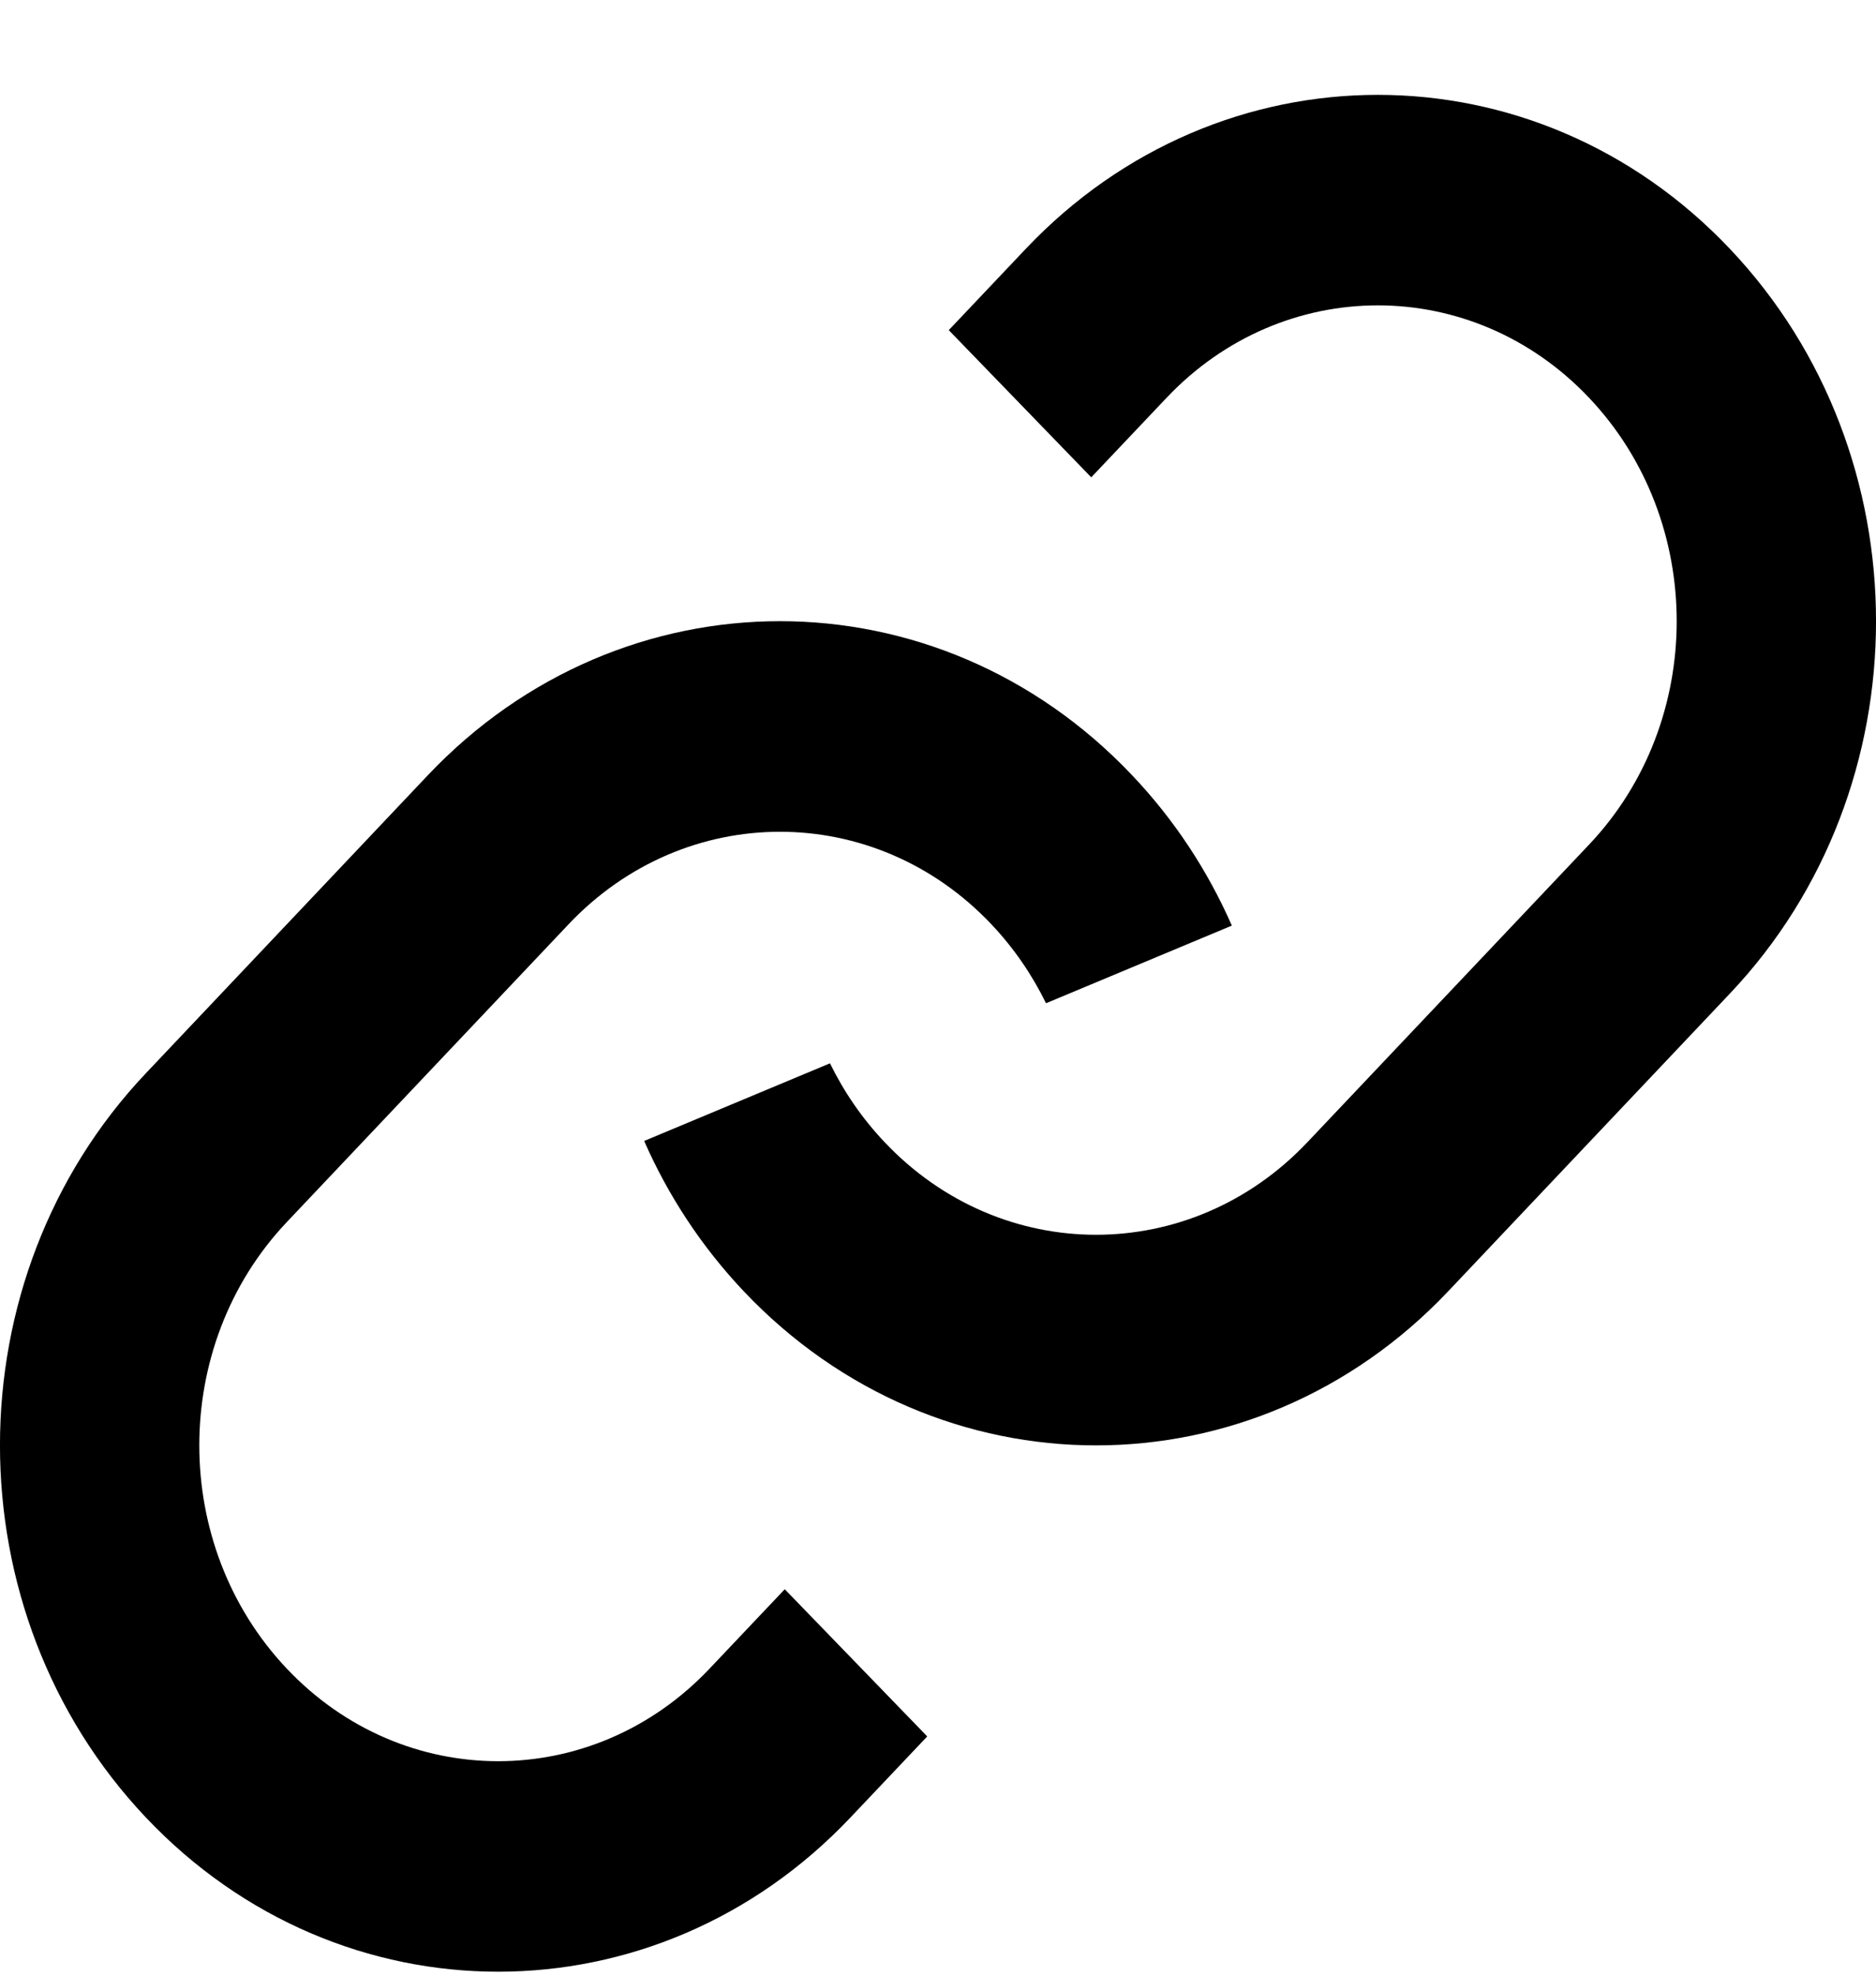 <svg viewBox="0 0 19 20" xmlns="http://www.w3.org/2000/svg"><path d="M13.241 11.563C12.059 12.812 10.142 12.812 8.96 11.563C8.731 11.322 8.547 11.052 8.406 10.764L6.524 11.55C6.766 12.101 7.102 12.616 7.532 13.071C9.503 15.152 12.698 15.152 14.668 13.071L17.522 10.056C19.493 7.975 19.493 4.602 17.522 2.521C15.552 0.44 12.357 0.44 10.387 2.521L9.609 3.342L11.052 4.832L11.814 4.028C12.996 2.779 14.913 2.779 16.095 4.028C17.277 5.276 17.277 7.301 16.095 8.549L13.241 11.563Z"/><path d="M5.759 9.356C6.941 8.108 8.858 8.108 10.04 9.356C10.269 9.598 10.453 9.868 10.594 10.156L12.476 9.37C12.234 8.819 11.898 8.303 11.467 7.849C9.497 5.768 6.302 5.768 4.332 7.849L1.478 10.864C-0.493 12.944 -0.493 16.318 1.478 18.399C3.448 20.48 6.643 20.48 8.613 18.399L9.391 17.578L7.948 16.088L7.186 16.892C6.004 18.141 4.087 18.141 2.905 16.892C1.723 15.644 1.723 13.619 2.905 12.371L5.759 9.356Z"/></svg>